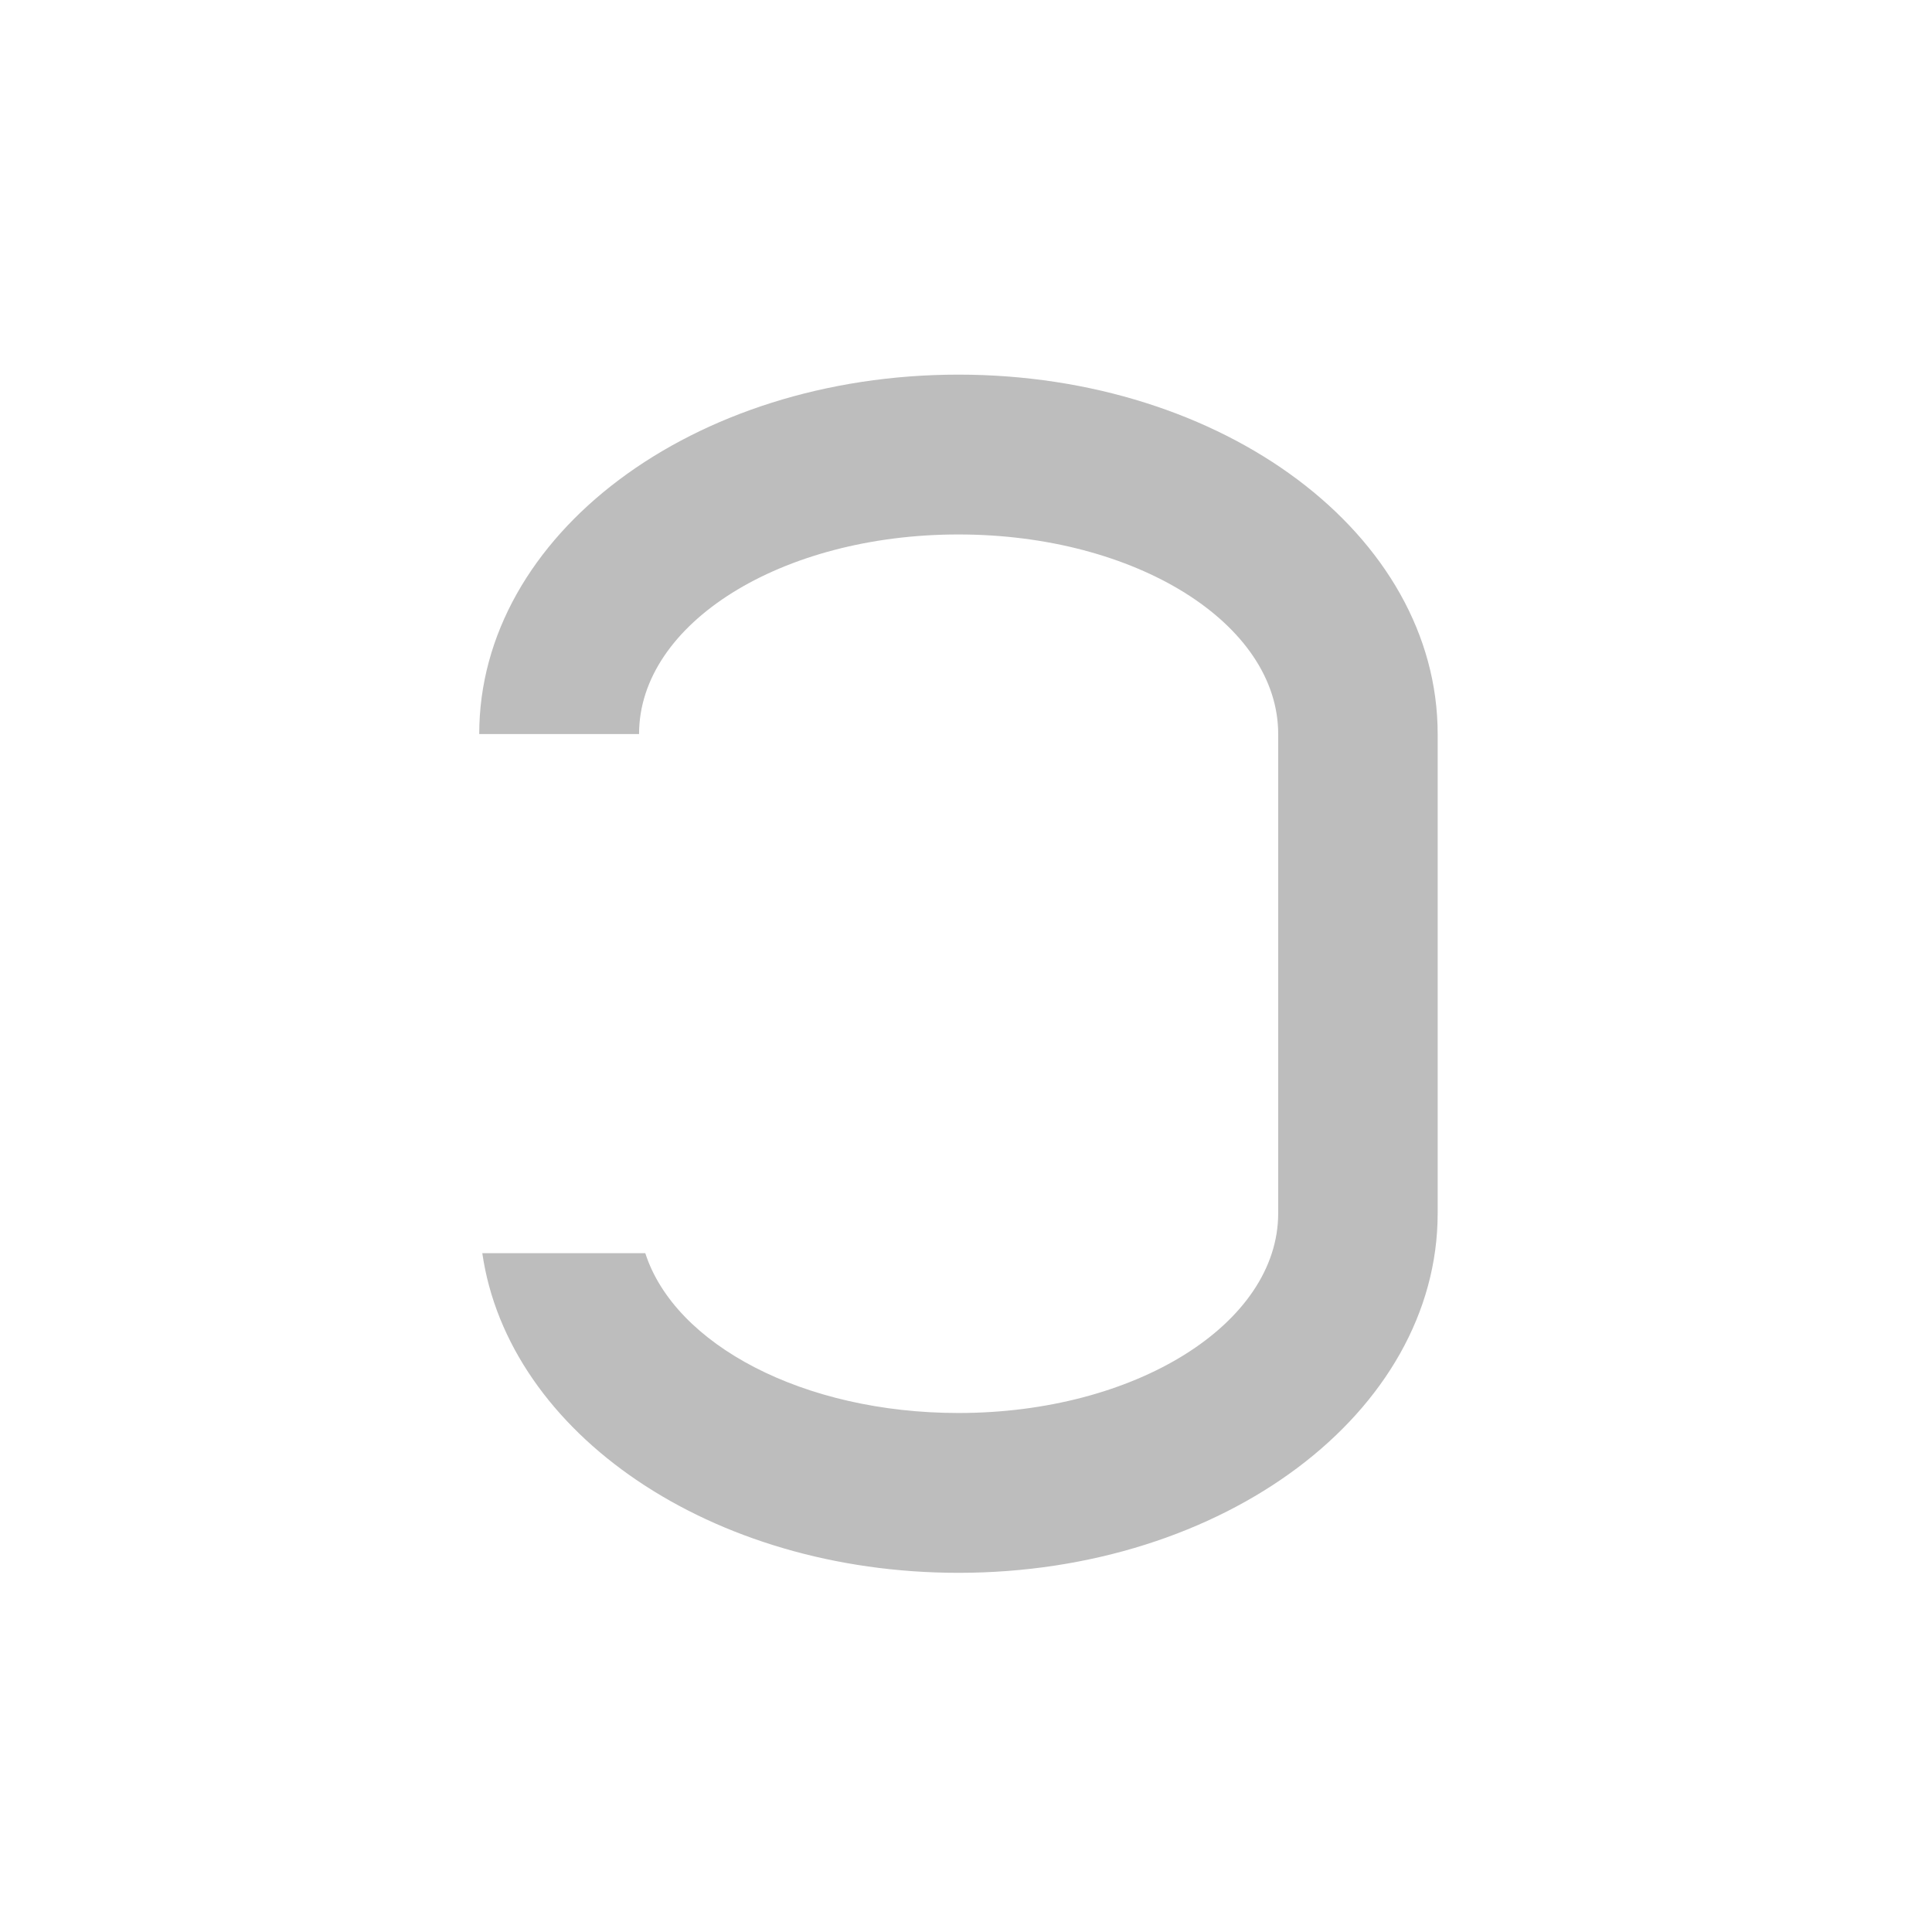 <?xml version="1.0" encoding="UTF-8"?>
<svg xmlns="http://www.w3.org/2000/svg" xmlns:xlink="http://www.w3.org/1999/xlink" width="22pt" height="22pt" viewBox="0 0 22 22" version="1.1">
<g id="surface1">
<path style=" stroke:none;fill-rule:nonzero;fill:rgb(74.118%,74.118%,74.118%);fill-opacity:1;" d="M 10.914 4.266 C 7.891 4.266 5.457 6.09 5.457 8.359 L 7.277 8.359 C 7.277 7.098 8.898 6.086 10.914 6.086 C 12.93 6.086 14.555 7.098 14.555 8.359 L 14.555 13.816 C 14.555 15.074 12.93 16.09 10.914 16.09 C 9.148 16.09 7.684 15.312 7.348 14.27 L 5.492 14.27 C 5.789 16.324 8.098 17.91 10.914 17.91 C 13.938 17.91 16.371 16.082 16.371 13.816 L 16.371 8.359 C 16.371 6.09 13.938 4.266 10.914 4.266 Z M 10.914 4.266 "/>
</g>
</svg>
